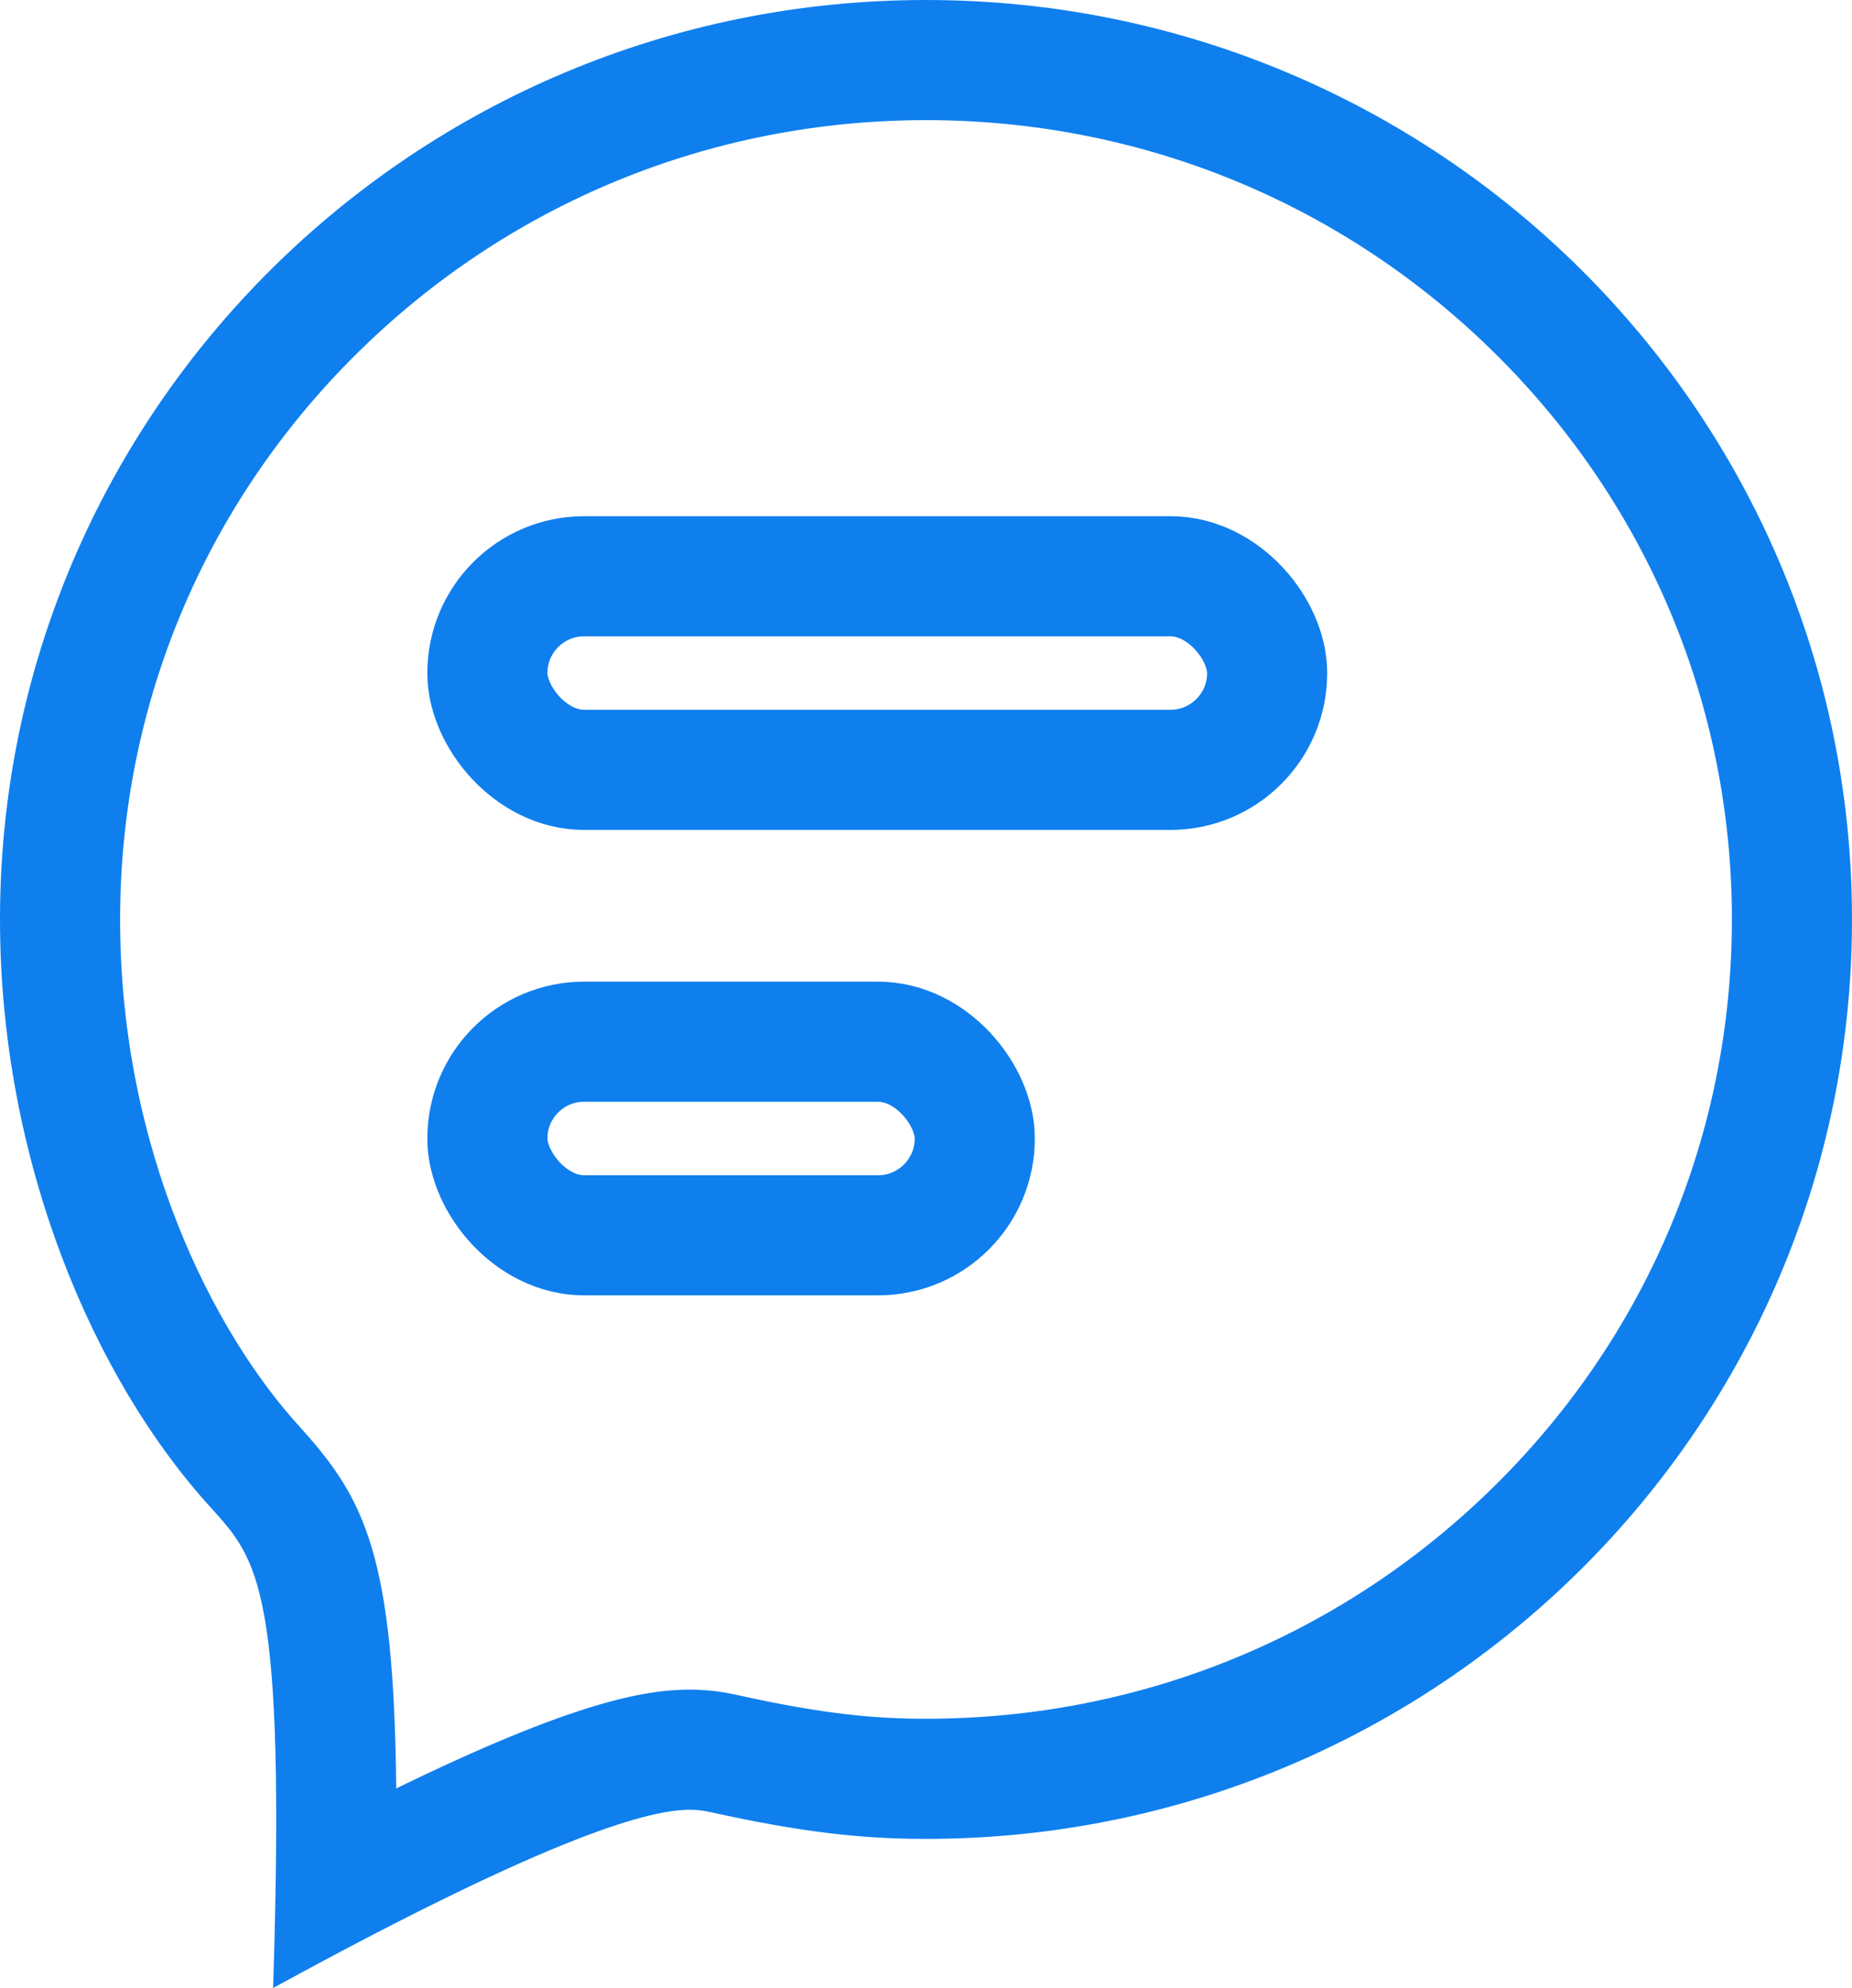 <svg xmlns="http://www.w3.org/2000/svg" width="30.84" height="33.098" viewBox="0 0 30.84 33.098"><g transform="translate(-2082.161 4820.502)"><g transform="translate(2082.161 -4820.502)" fill="none"><path d="M15.42,0a15.308,15.308,0,1,1,0,30.615,15.544,15.544,0,0,1-3.6-.446c-.378-.074-1.287-.35-7.277,2.93.213-6.682-.254-7.124-1.025-7.985A14.959,14.959,0,0,1,0,15.307,15.364,15.364,0,0,1,15.42,0Z" stroke="none"/><path d="M 15.42 2 C 11.833 2 8.461 3.386 5.925 5.903 C 3.394 8.416 2 11.756 2 15.307 C 2 19.128 3.549 22.18 4.998 23.762 L 5.005 23.771 L 5.013 23.779 L 5.038 23.807 C 6.077 24.967 6.561 25.912 6.598 29.775 C 9.502 28.359 10.711 28.13 11.488 28.13 C 11.83 28.13 12.075 28.179 12.193 28.202 L 12.207 28.205 L 12.233 28.21 L 12.259 28.216 C 13.748 28.547 14.599 28.615 15.42 28.615 C 19.007 28.615 22.379 27.229 24.915 24.712 C 27.446 22.199 28.84 18.859 28.84 15.307 C 28.84 11.756 27.446 8.416 24.915 5.903 C 22.379 3.386 19.007 2 15.42 2 M 15.42 3.814697265625e-06 C 23.936 3.814697265625e-06 30.84 6.853 30.84 15.307 C 30.84 23.762 23.936 30.615 15.42 30.615 C 14.389 30.615 13.381 30.514 11.825 30.168 C 11.748 30.153 11.648 30.13 11.488 30.13 C 10.864 30.13 9.316 30.487 4.548 33.098 C 4.761 26.417 4.294 25.974 3.523 25.113 C 1.55 22.959 1.9073486328125e-06 19.313 1.9073486328125e-06 15.307 C 1.9073486328125e-06 6.853 6.904 3.814697265625e-06 15.42 3.814697265625e-06 Z" stroke="none" fill="#0f7fee"/></g><g transform="translate(2089.277 -4811.908)" fill="none" stroke="#0f7fee" stroke-width="2"><rect width="14.985" height="5.223" rx="2.611" stroke="none"/><rect x="1" y="1" width="12.985" height="3.223" rx="1.611" fill="none"/></g><g transform="translate(2089.277 -4804.159)" fill="none" stroke="#0f7fee" stroke-width="2"><rect width="10.116" height="5.223" rx="2.611" stroke="none"/><rect x="1" y="1" width="8.116" height="3.223" rx="1.611" fill="none"/></g></g></svg>